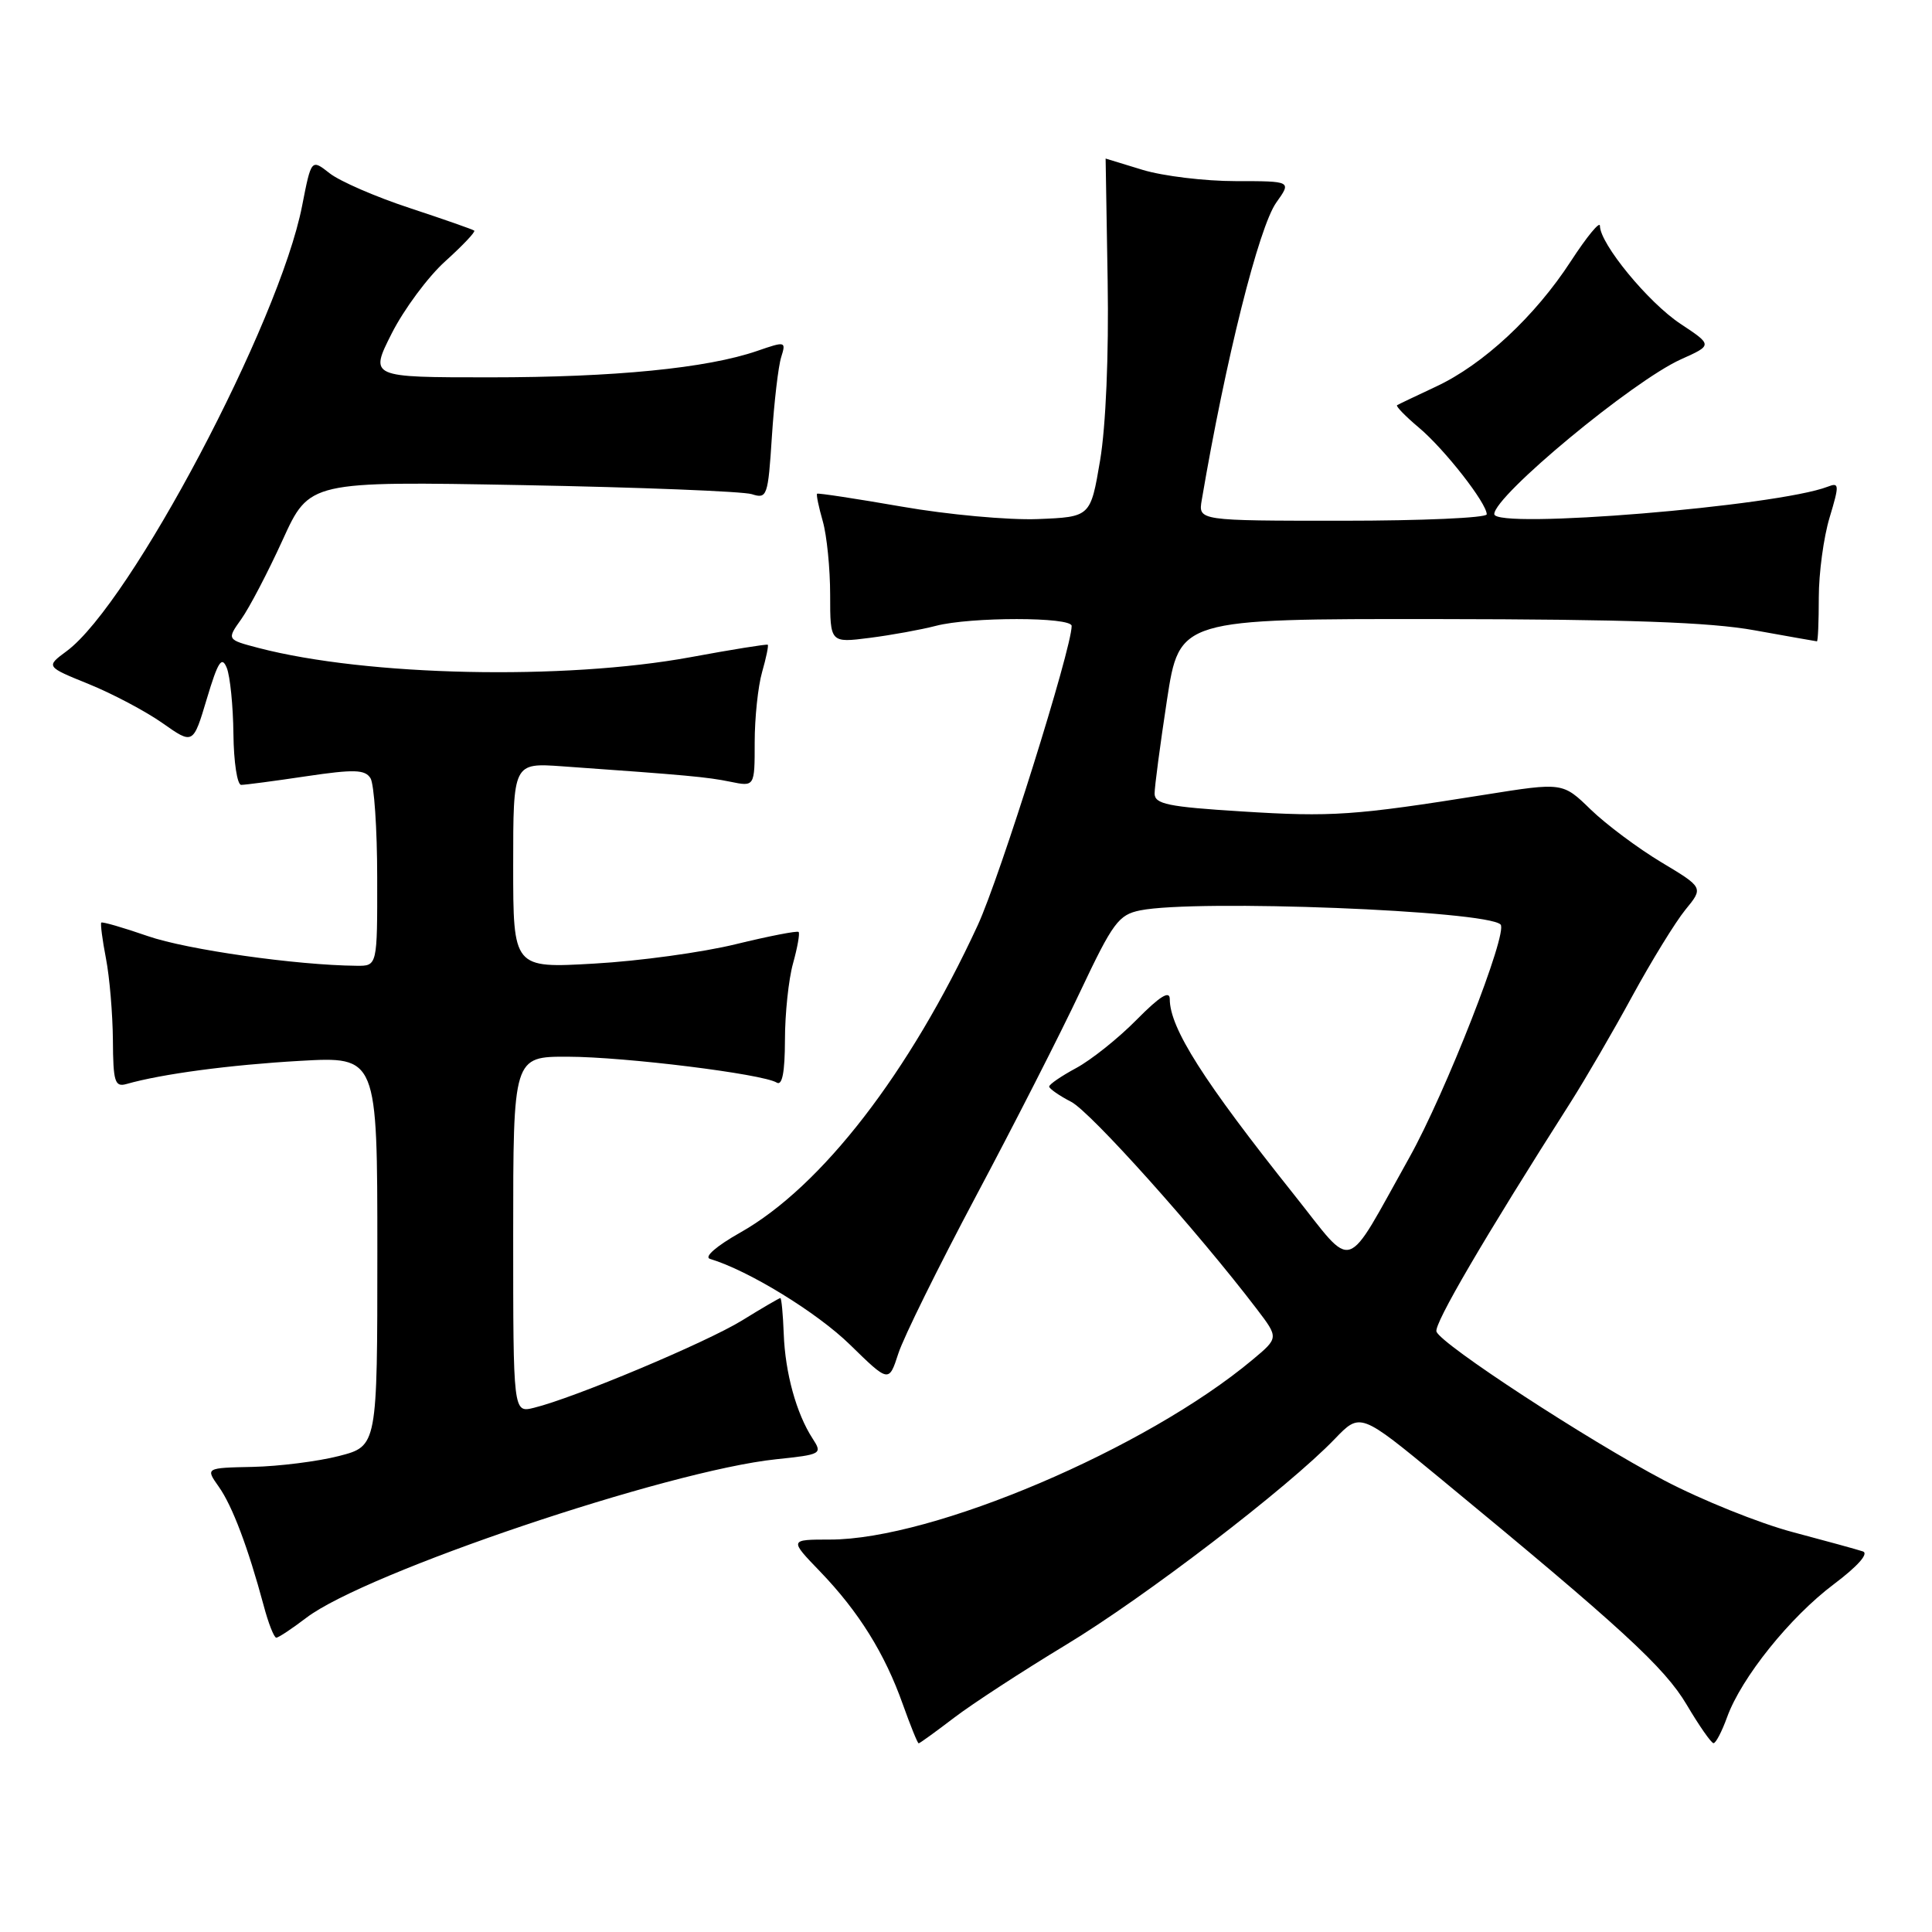 <?xml version="1.0" encoding="UTF-8" standalone="no"?>
<!DOCTYPE svg PUBLIC "-//W3C//DTD SVG 1.1//EN" "http://www.w3.org/Graphics/SVG/1.1/DTD/svg11.dtd" >
<svg xmlns="http://www.w3.org/2000/svg" xmlns:xlink="http://www.w3.org/1999/xlink" version="1.1" viewBox="0 0 256 256">
 <g >
 <path fill="currentColor"
d=" M 126.42 227.61 C 128.87 225.74 135.51 221.42 141.18 217.99 C 151.63 211.69 170.70 197.09 176.87 190.66 C 180.24 187.16 180.24 187.16 190.76 195.83 C 214.94 215.76 220.55 220.92 223.50 225.89 C 225.15 228.68 226.75 230.97 227.05 230.98 C 227.35 230.99 228.16 229.44 228.85 227.53 C 230.75 222.29 237.18 214.28 243.00 209.91 C 246.16 207.53 247.66 205.84 246.84 205.57 C 246.10 205.32 241.90 204.17 237.50 203.00 C 233.10 201.83 225.45 198.75 220.50 196.15 C 210.39 190.83 191.00 178.17 190.34 176.45 C 189.97 175.47 196.65 164.04 208.15 146.00 C 210.07 142.97 213.74 136.68 216.28 132.00 C 218.83 127.33 222.00 122.17 223.32 120.55 C 225.73 117.61 225.73 117.61 220.11 114.24 C 217.03 112.39 212.83 109.25 210.78 107.27 C 207.07 103.66 207.07 103.66 196.78 105.30 C 179.42 108.07 176.48 108.27 164.55 107.52 C 154.77 106.91 153.00 106.55 152.99 105.15 C 152.99 104.24 153.73 98.66 154.63 92.75 C 156.28 82.00 156.28 82.00 190.39 82.03 C 215.65 82.06 226.58 82.44 232.50 83.52 C 236.90 84.31 240.61 84.97 240.75 84.98 C 240.89 84.99 241.00 82.37 241.00 79.16 C 241.00 75.95 241.64 71.19 242.43 68.58 C 243.74 64.22 243.72 63.89 242.18 64.49 C 235.48 67.08 198.00 70.16 198.00 68.12 C 198.00 65.70 216.34 50.49 222.74 47.61 C 226.93 45.73 226.93 45.73 222.66 42.90 C 218.40 40.08 212.00 32.29 212.00 29.93 C 212.00 29.25 210.27 31.35 208.16 34.59 C 203.41 41.91 196.53 48.31 190.27 51.23 C 187.65 52.46 185.33 53.56 185.12 53.69 C 184.92 53.81 186.22 55.16 188.02 56.67 C 191.42 59.53 197.00 66.67 197.00 68.15 C 197.00 68.62 188.40 69.00 177.89 69.00 C 158.77 69.00 158.77 69.00 159.24 66.25 C 162.40 47.64 166.80 30.09 169.12 26.83 C 171.14 24.00 171.14 24.00 163.73 24.00 C 159.65 24.00 154.11 23.33 151.41 22.51 C 148.71 21.69 146.50 21.02 146.50 21.01 C 146.50 21.00 146.62 28.31 146.77 37.25 C 146.93 47.06 146.53 56.47 145.77 61.00 C 144.50 68.50 144.50 68.50 137.50 68.78 C 133.65 68.93 125.55 68.19 119.50 67.13 C 113.45 66.08 108.40 65.31 108.27 65.42 C 108.14 65.54 108.48 67.17 109.02 69.06 C 109.56 70.94 110.00 75.34 110.00 78.84 C 110.00 85.19 110.00 85.19 115.25 84.52 C 118.14 84.15 122.08 83.43 124.00 82.93 C 128.59 81.73 142.00 81.73 142.00 82.94 C 142.00 85.96 132.51 116.20 129.55 122.61 C 120.51 142.17 108.86 157.24 98.09 163.32 C 94.92 165.11 93.25 166.56 94.08 166.81 C 99.16 168.33 108.27 173.91 112.64 178.19 C 117.78 183.21 117.78 183.21 119.03 179.36 C 119.71 177.23 124.35 167.85 129.32 158.50 C 134.30 149.15 140.52 136.95 143.14 131.38 C 147.46 122.24 148.22 121.21 151.08 120.63 C 158.53 119.14 196.98 120.65 198.83 122.50 C 199.87 123.53 191.53 144.83 186.74 153.39 C 177.98 169.04 179.61 168.51 171.50 158.34 C 159.44 143.21 155.00 136.22 155.00 132.38 C 155.00 131.19 153.68 132.01 150.62 135.11 C 148.21 137.56 144.61 140.43 142.62 141.51 C 140.63 142.58 139.01 143.69 139.02 143.98 C 139.04 144.26 140.35 145.18 141.94 146.00 C 144.51 147.33 158.62 163.08 166.52 173.44 C 169.44 177.27 169.44 177.27 165.97 180.17 C 151.85 191.98 123.60 204.00 109.98 204.00 C 104.58 204.00 104.58 204.00 108.68 208.25 C 113.78 213.55 117.24 219.10 119.62 225.81 C 120.64 228.66 121.58 231.00 121.73 231.00 C 121.87 231.00 123.98 229.47 126.42 227.61 Z  M 40.58 214.37 C 48.44 208.38 88.49 194.86 102.84 193.36 C 108.86 192.73 109.00 192.65 107.67 190.61 C 105.52 187.30 104.04 181.92 103.85 176.75 C 103.75 174.14 103.55 172.00 103.40 172.00 C 103.26 172.00 100.97 173.33 98.32 174.97 C 93.55 177.90 76.07 185.24 70.75 186.54 C 68.00 187.22 68.00 187.22 68.00 163.61 C 68.00 140.00 68.00 140.00 75.25 140.02 C 82.84 140.04 101.05 142.30 102.92 143.45 C 103.65 143.90 104.00 142.08 104.01 137.81 C 104.01 134.34 104.49 129.77 105.08 127.66 C 105.67 125.54 106.00 123.67 105.82 123.49 C 105.64 123.31 101.89 124.04 97.50 125.11 C 93.10 126.19 84.66 127.35 78.75 127.68 C 68.00 128.30 68.00 128.30 68.00 114.69 C 68.00 101.08 68.00 101.08 74.50 101.54 C 91.18 102.72 93.71 102.96 96.75 103.58 C 100.00 104.25 100.00 104.25 100.00 98.37 C 100.00 95.13 100.44 90.94 100.98 89.06 C 101.52 87.17 101.86 85.54 101.73 85.43 C 101.60 85.33 97.00 86.06 91.50 87.08 C 74.72 90.16 48.63 89.60 34.27 85.86 C 30.04 84.75 30.04 84.75 31.97 82.04 C 33.03 80.55 35.50 75.83 37.45 71.55 C 41.00 63.76 41.00 63.76 69.25 64.28 C 84.79 64.57 98.45 65.11 99.62 65.48 C 101.64 66.13 101.77 65.77 102.28 57.83 C 102.58 53.25 103.13 48.53 103.51 47.33 C 104.17 45.22 104.09 45.20 100.33 46.50 C 93.68 48.79 81.44 50.00 64.91 50.00 C 48.97 50.00 48.97 50.00 51.90 44.19 C 53.52 40.99 56.71 36.68 59.01 34.61 C 61.30 32.54 63.03 30.72 62.84 30.56 C 62.65 30.40 58.81 29.06 54.30 27.57 C 49.79 26.09 45.01 24.01 43.68 22.96 C 41.25 21.05 41.25 21.05 40.03 27.28 C 37.02 42.73 17.29 80.03 8.83 86.28 C 6.06 88.33 6.06 88.33 11.78 90.65 C 14.93 91.93 19.32 94.26 21.54 95.82 C 25.59 98.67 25.59 98.67 27.41 92.58 C 28.89 87.64 29.39 86.88 30.05 88.50 C 30.49 89.60 30.89 93.54 30.93 97.25 C 30.97 100.96 31.43 104.00 31.96 104.00 C 32.49 104.00 36.36 103.49 40.57 102.86 C 46.91 101.92 48.36 101.96 49.09 103.11 C 49.57 103.88 49.98 109.79 49.98 116.25 C 50.00 128.00 50.00 128.00 47.25 127.97 C 39.30 127.90 24.78 125.84 19.59 124.04 C 16.33 122.91 13.56 122.11 13.42 122.25 C 13.29 122.39 13.56 124.53 14.04 127.00 C 14.52 129.47 14.93 134.34 14.96 137.82 C 14.99 143.35 15.22 144.07 16.75 143.64 C 21.44 142.30 30.48 141.10 39.75 140.57 C 50.00 139.99 50.00 139.99 50.00 165.81 C 50.00 191.62 50.00 191.62 44.91 192.93 C 42.10 193.65 36.98 194.29 33.52 194.37 C 27.22 194.50 27.22 194.50 28.99 197.00 C 30.79 199.54 32.87 205.06 34.94 212.75 C 35.56 215.09 36.31 217.00 36.61 217.00 C 36.90 217.00 38.68 215.82 40.58 214.37 Z "/>
</g>
</svg>